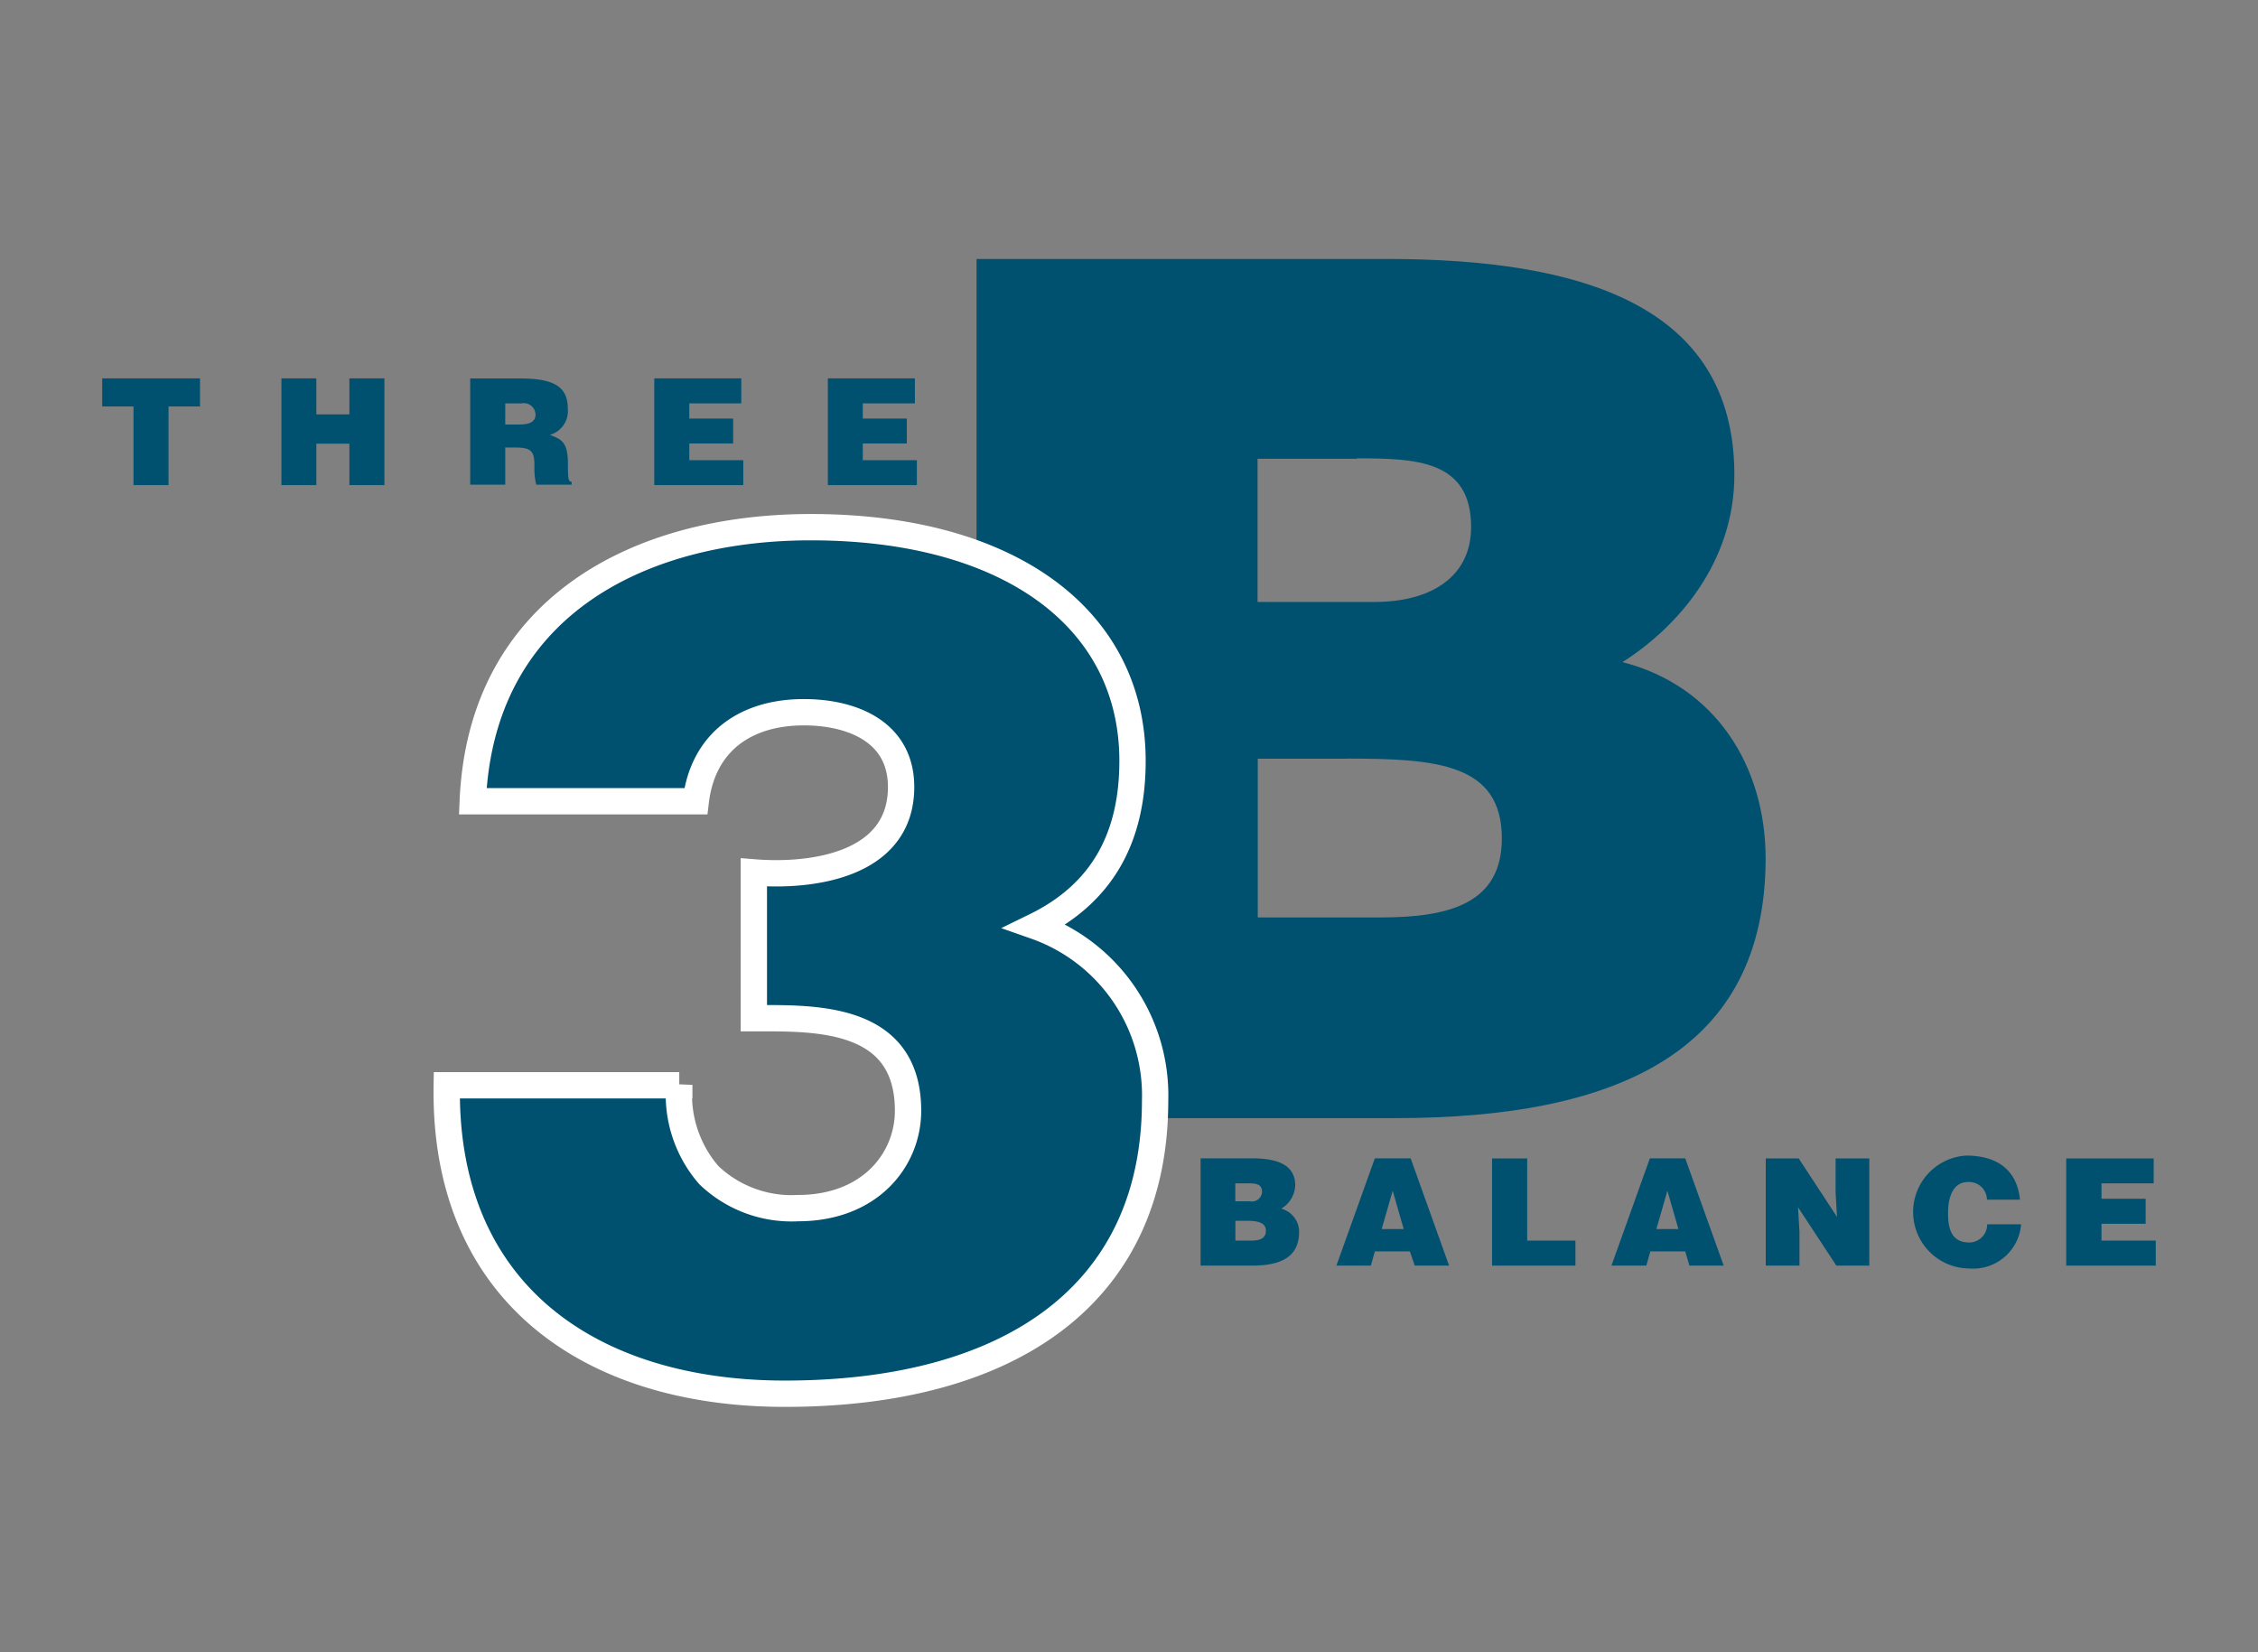 <svg id="Capa_1" data-name="Capa 1" xmlns="http://www.w3.org/2000/svg" viewBox="0 0 205 150"><rect x="0" y="0" width="205" height="150" fill="#808080" stroke="none"/><defs><style>.cls-1,.cls-2{fill:#005070;fill-rule:evenodd;}.cls-2{stroke:#fff;stroke-miterlimit:10;stroke-width:2.39px;}</style></defs><title>Logos página web</title><path class="cls-1" d="M122.3,68.88h-8.11V83.29h11.16c6.24,0,11-1.27,11-7.17,0-6.81-5.95-7.25-14.09-7.25h0Zm0.87-27.23h-9v13h10.62c5.1,0,8.77-2.26,8.77-6.8,0-6.08-5-6.24-10.41-6.24h0Zm3.49,59.86h-38v-78h37.24c17.57,0,31.56,4.14,31.56,19.6,0,8-5.21,13.86-10.16,17,8.42,2.16,13,9.4,13,17.88C160.24,95.44,146.91,101.51,126.66,101.51Z"/><polygon class="cls-1" points="9.28 34.35 18.16 34.35 18.16 36.9 15.3 36.9 15.3 44.04 12.12 44.04 12.12 36.9 9.28 36.9 9.28 34.35"/><polygon class="cls-1" points="25.55 44.04 25.55 34.35 28.72 34.35 28.72 37.62 31.72 37.62 31.72 34.35 34.9 34.35 34.9 44.04 31.72 44.04 31.72 40.28 28.72 40.28 28.72 44.04 25.55 44.04"/><path class="cls-1" d="M45.87,38.54h1.24c1,0,1.51-.25,1.51-0.92a1.07,1.07,0,0,0-1.28-1H45.87v1.92h0Zm0,2.12V44H42.69V34.36h4.57c3.22,0,4.29.87,4.29,2.76a2.24,2.24,0,0,1-1.63,2.36c1,0.38,1.64.62,1.64,2.57,0,1.26,0,1.69.34,1.69V44H48.68a6.51,6.51,0,0,1-.16-1.69c0-1.26-.21-1.68-1.68-1.68h-1Z"/><polygon class="cls-1" points="59.4 44.04 59.4 34.35 67.3 34.35 67.3 36.62 62.58 36.62 62.58 38 66.56 38 66.56 40.26 62.58 40.26 62.58 41.78 67.48 41.78 67.48 44.04 59.4 44.04"/><polygon class="cls-1" points="75.16 44.04 75.16 34.35 83.06 34.35 83.06 36.62 78.33 36.62 78.33 38 82.33 38 82.33 40.26 78.33 40.26 78.33 41.78 83.24 41.78 83.24 44.04 75.16 44.04"/><path class="cls-1" d="M113.16,110.83h-1v1.8h1.39c0.78,0,1.38-.16,1.38-0.9s-0.74-.9-1.76-0.9h0Zm0.11-3.4h-1.12v1.63h1.33a0.92,0.92,0,0,0,1.1-.85c0-.76-0.62-0.78-1.3-0.78h0Zm0.44,7.47H109v-9.74h4.65c2.19,0,3.94.52,3.94,2.45a2.57,2.57,0,0,1-1.27,2.12,2.18,2.18,0,0,1,1.62,2.23C117.89,114.14,116.23,114.9,113.7,114.9Z"/><path class="cls-1" d="M126.44,108.1l-1,3.48h2l-1-3.48h0Zm2,6.8L128,113.61h-3.18l-0.36,1.29h-3.13l3.49-9.74h3.25l3.49,9.74h-3.18Z"/><polygon class="cls-1" points="135.46 114.9 135.46 105.17 138.65 105.17 138.65 112.63 143.03 112.63 143.03 114.9 135.46 114.9"/><path class="cls-1" d="M151.38,108.1l-1,3.48h2l-1-3.48h0Zm2,6.8L153,113.61h-3.17l-0.36,1.29H146.3l3.49-9.74H153l3.49,9.74h-3.18Z"/><polygon class="cls-1" points="166.72 114.9 163.24 109.6 163.37 111.81 163.37 114.9 160.31 114.9 160.31 105.17 163.3 105.17 166.78 110.48 166.65 108.26 166.65 105.17 169.71 105.17 169.71 114.9 166.72 114.9"/><path class="cls-1" d="M178.81,115.16a5.13,5.13,0,0,1-.31-10.25c3,0,4.64,1.47,4.89,4h-3a1.62,1.62,0,0,0-1.73-1.6c-1.13,0-1.8,1-1.8,2.84,0,1.36.29,2.65,1.92,2.65a1.63,1.63,0,0,0,1.63-1.65h3.08A4.36,4.36,0,0,1,178.81,115.16Z"/><polygon class="cls-1" points="187.59 114.9 187.59 105.17 195.53 105.17 195.53 107.43 190.79 107.43 190.79 108.83 194.8 108.83 194.8 111.1 190.79 111.1 190.79 112.63 195.72 112.63 195.72 114.9 187.59 114.9"/><path class="cls-2" d="M61.67,98.49a11.12,11.12,0,0,0,2.68,8.19,10.86,10.86,0,0,0,8.09,3c6.57,0,10-4.41,10-8.84,0-8.72-8.62-8.4-14-8.4V79.2c5.28,0.43,13.37-.64,13.37-7.75,0-5-4.41-6.79-8.83-6.79-5.28,0-9.16,2.7-9.81,8.08H42.92c0.75-17.46,14.86-24.88,30.7-24.88,18,0,29.2,8.29,29.2,21.22,0,6.89-2.69,12-8.83,15a16.28,16.28,0,0,1,10.88,15.84c0,17.67-13.26,26.61-33.61,26.61-17.67,0-31-9.16-30.7-28H61.67Z"/></svg>